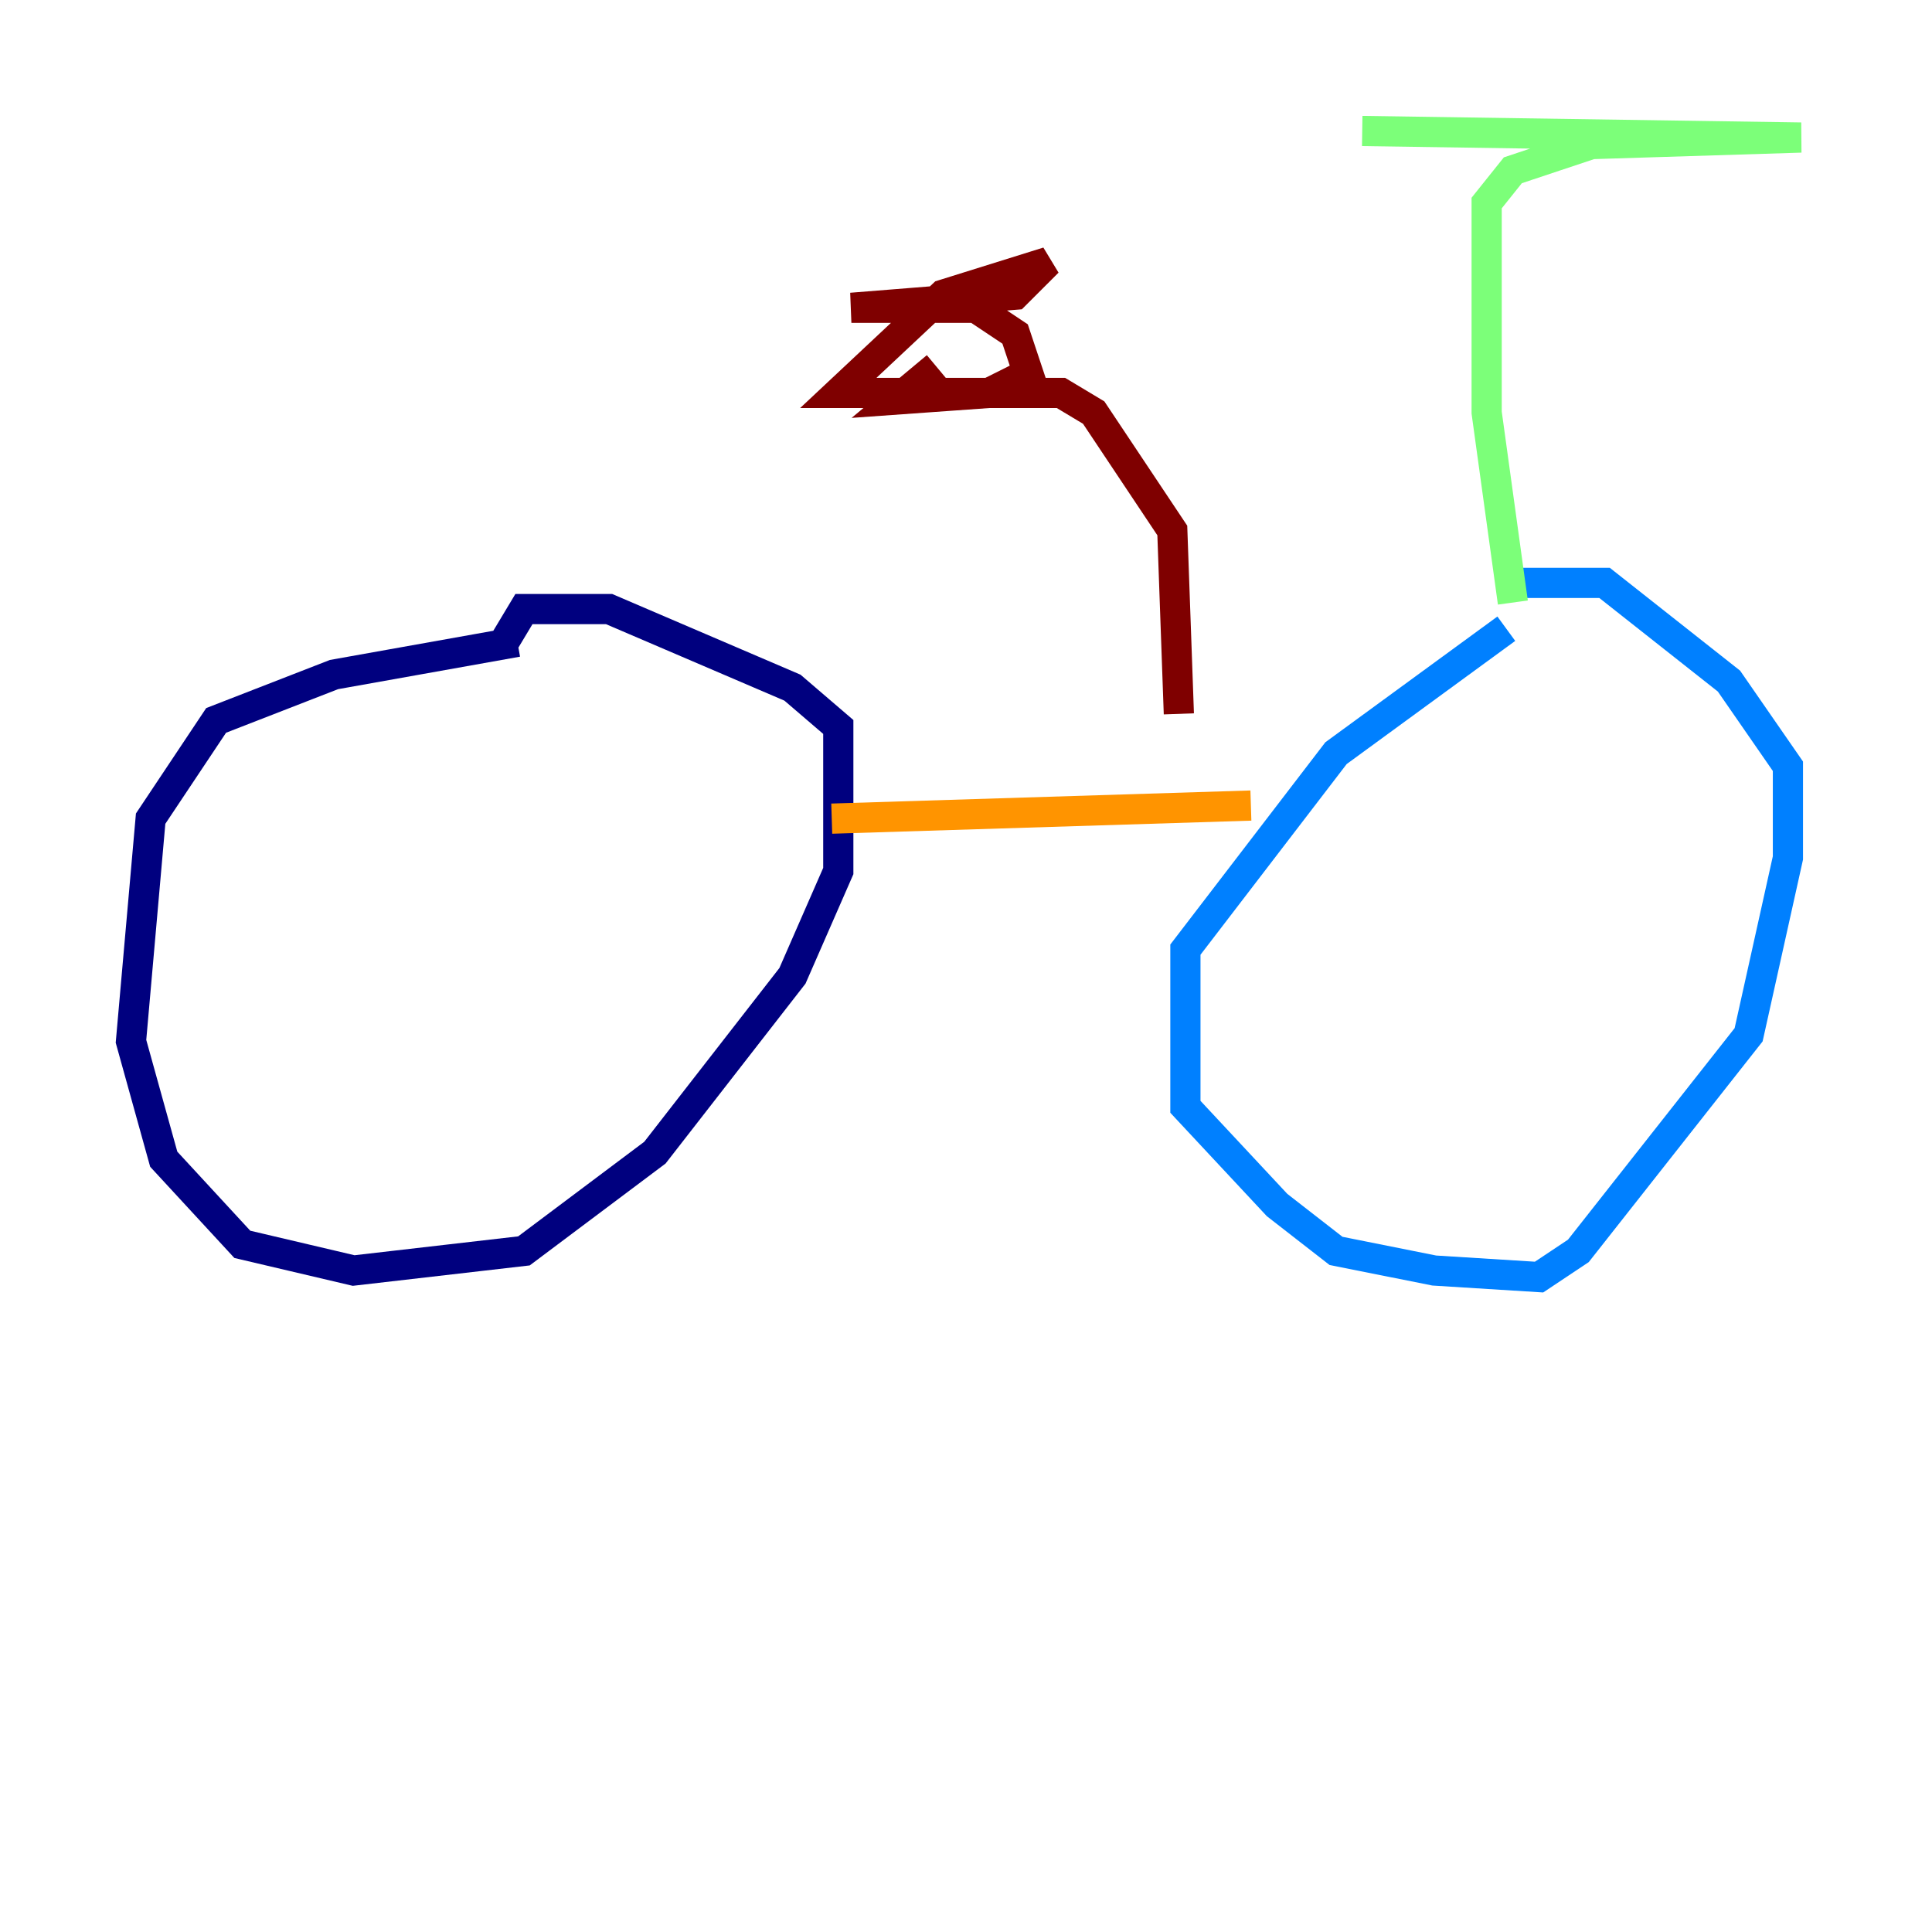 <?xml version="1.0" encoding="utf-8" ?>
<svg baseProfile="tiny" height="128" version="1.2" viewBox="0,0,128,128" width="128" xmlns="http://www.w3.org/2000/svg" xmlns:ev="http://www.w3.org/2001/xml-events" xmlns:xlink="http://www.w3.org/1999/xlink"><defs /><polyline fill="none" points="34.278,42.522 22.129,44.691 14.319,47.729 9.98,54.237 8.678,68.99 10.848,76.8 16.054,82.441 23.43,84.176 34.712,82.875 43.39,76.366 52.502,64.651 55.539,57.709 55.539,48.163 52.502,45.559 40.352,40.352 34.712,40.352 33.41,42.522" stroke="#00007f" stroke-width="2" /><polyline fill="none" points="99.797,41.654 88.515,49.898 78.536,62.915 78.536,73.329 84.61,79.837 88.515,82.875 95.024,84.176 101.966,84.61 104.57,82.875 115.851,68.556 118.454,56.841 118.454,50.766 114.549,45.125 106.305,38.617 100.231,38.617" stroke="#0080ff" stroke-width="2" /><polyline fill="none" points="100.231,39.919 98.495,27.336 98.495,13.451 100.231,11.281 105.437,9.546 119.322,9.112 90.251,8.678" stroke="#7cff79" stroke-width="2" /><polyline fill="none" points="55.105,54.237 82.875,53.37" stroke="#ff9400" stroke-width="2" /><polyline fill="none" points="78.102,47.295 77.668,35.146 72.461,27.336 70.291,26.034 55.539,26.034 62.481,19.525 69.424,17.356 67.254,19.525 56.407,20.393 64.651,20.393 67.254,22.129 68.122,24.732 65.519,26.034 59.444,26.468 62.047,24.298" stroke="#7f0000" stroke-width="2" /></svg>